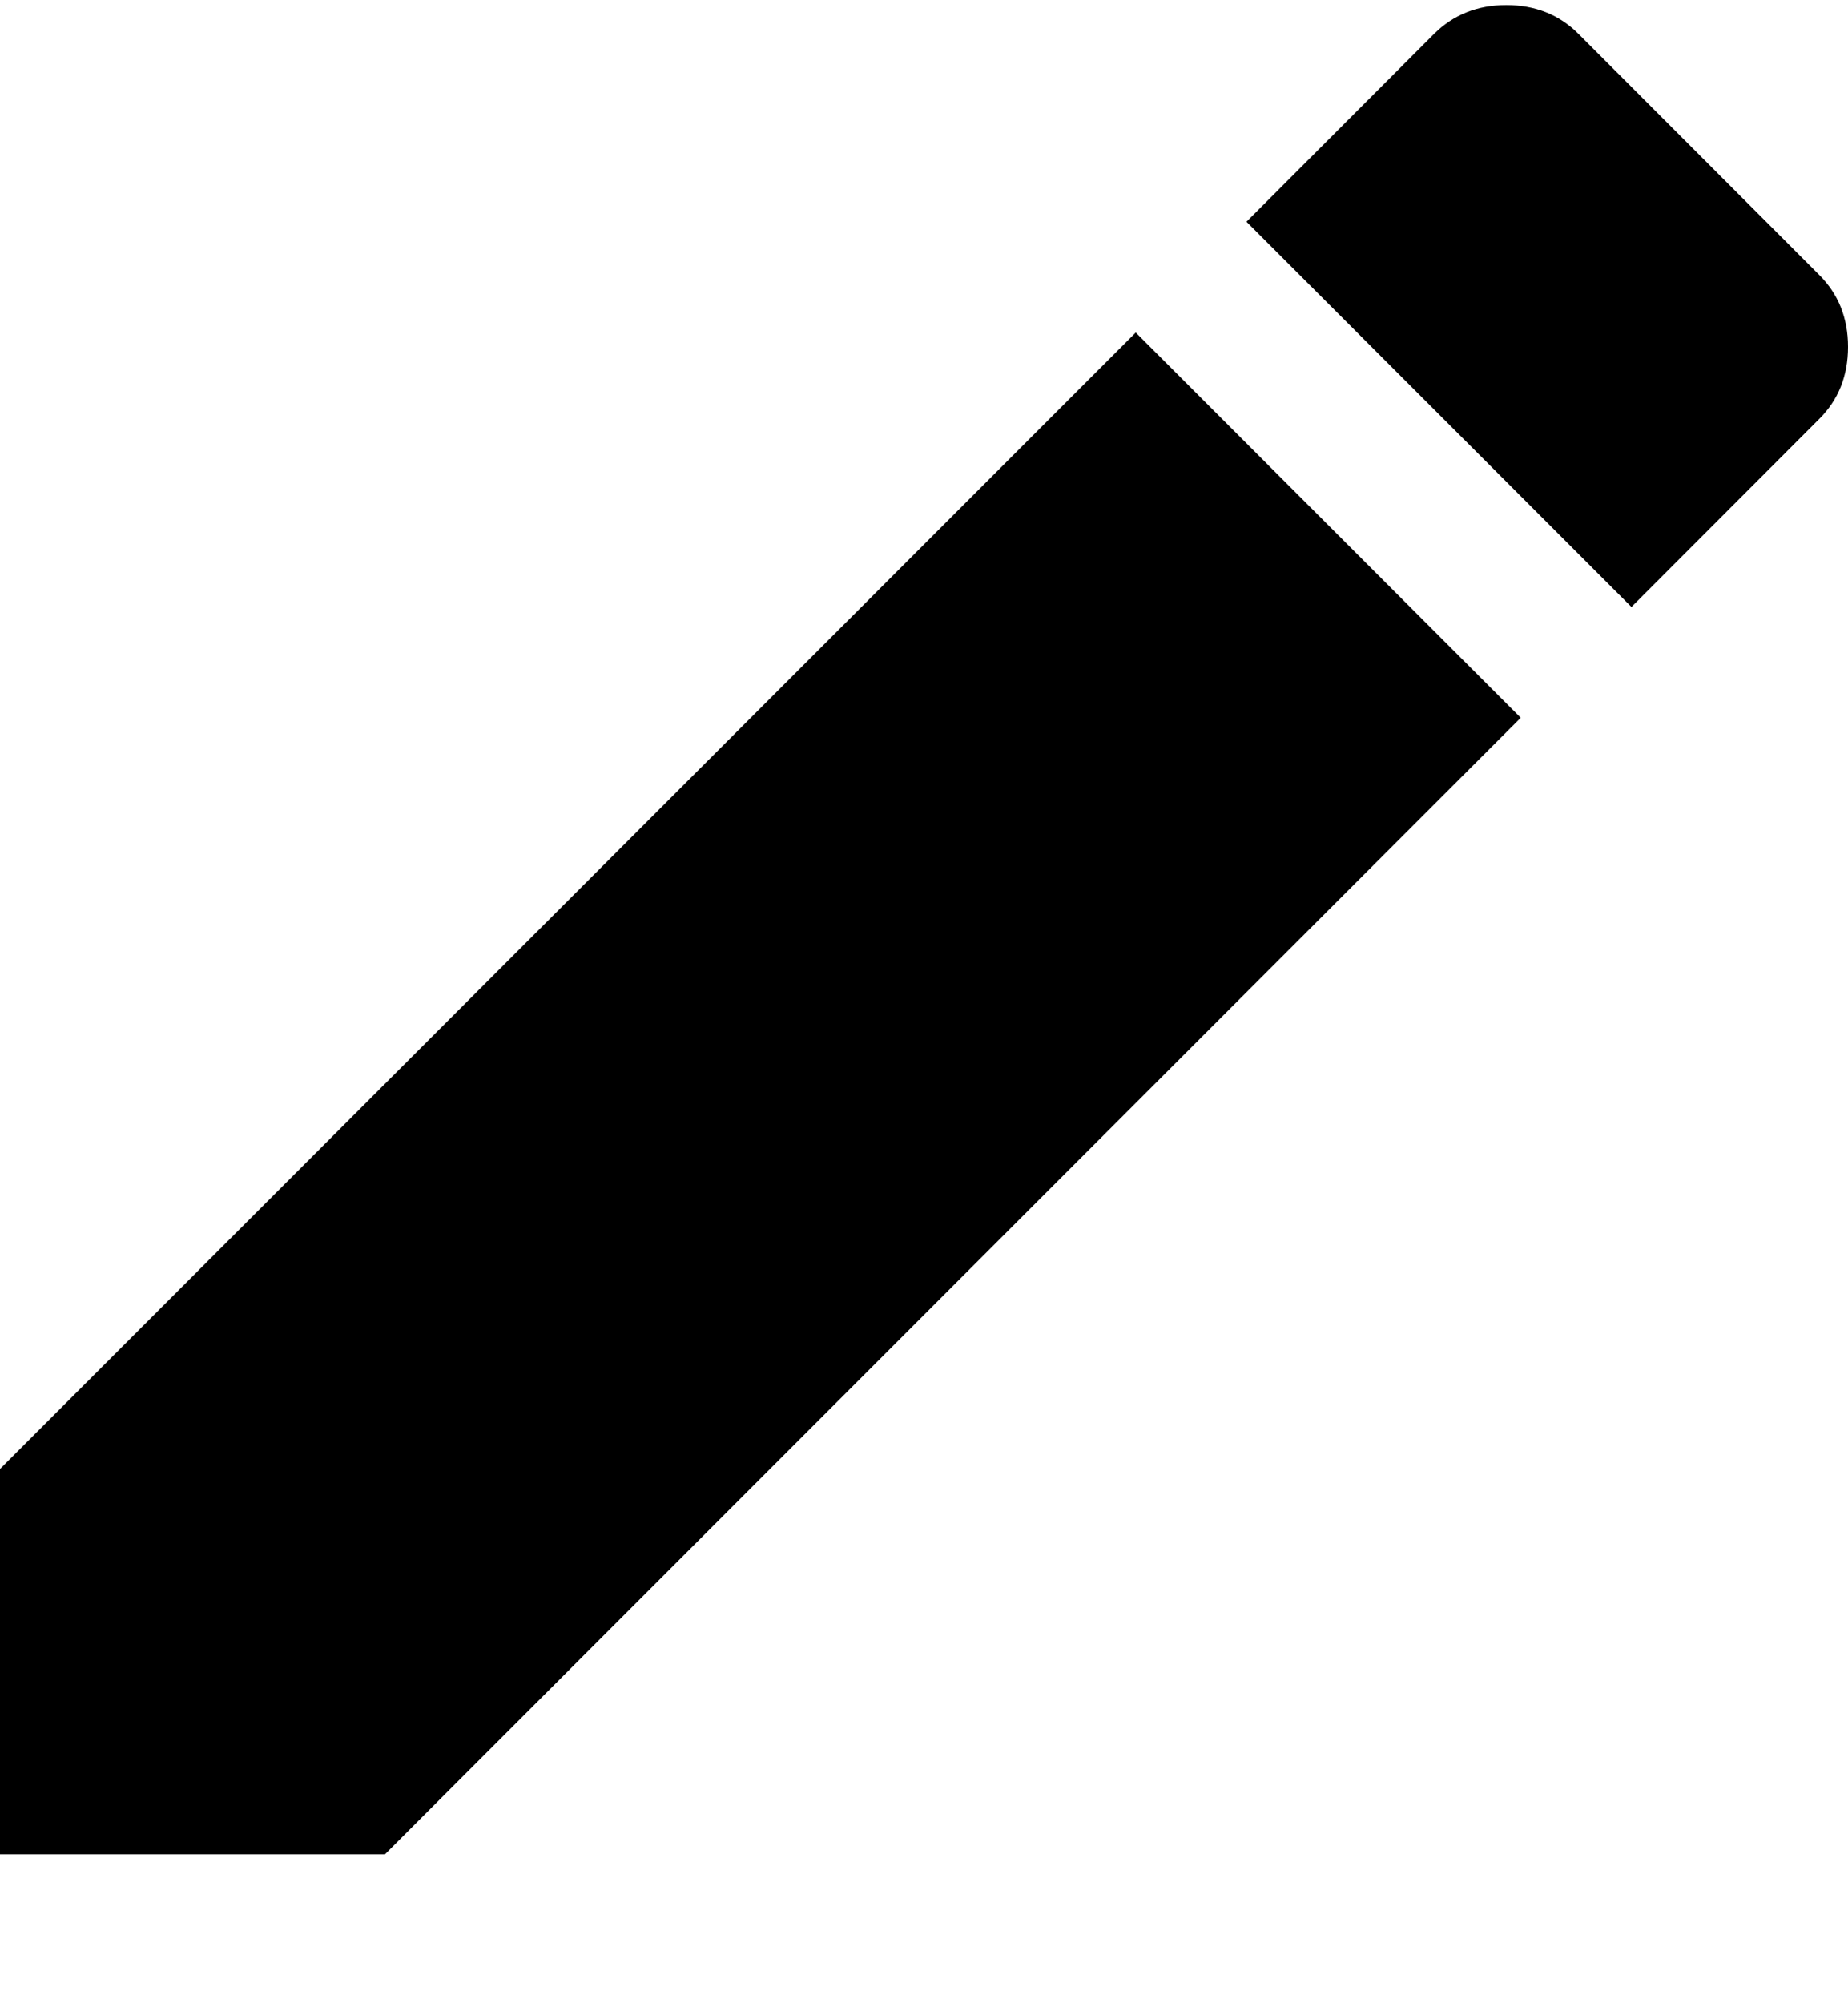 <svg width="12" height="13" viewBox="0 0 12 13" fill="none" xmlns="http://www.w3.org/2000/svg">
<path d="M11.812 2.72L10.594 3.939L8.094 1.439L9.312 0.22C9.438 0.095 9.594 0.033 9.781 0.033C9.969 0.033 10.125 0.095 10.25 0.22L11.812 1.783C11.938 1.908 12 2.064 12 2.251C12 2.439 11.938 2.595 11.812 2.72ZM0 9.533L7.375 2.158L9.875 4.658L2.5 12.033H0V9.533Z" fill="black"/>
</svg>
